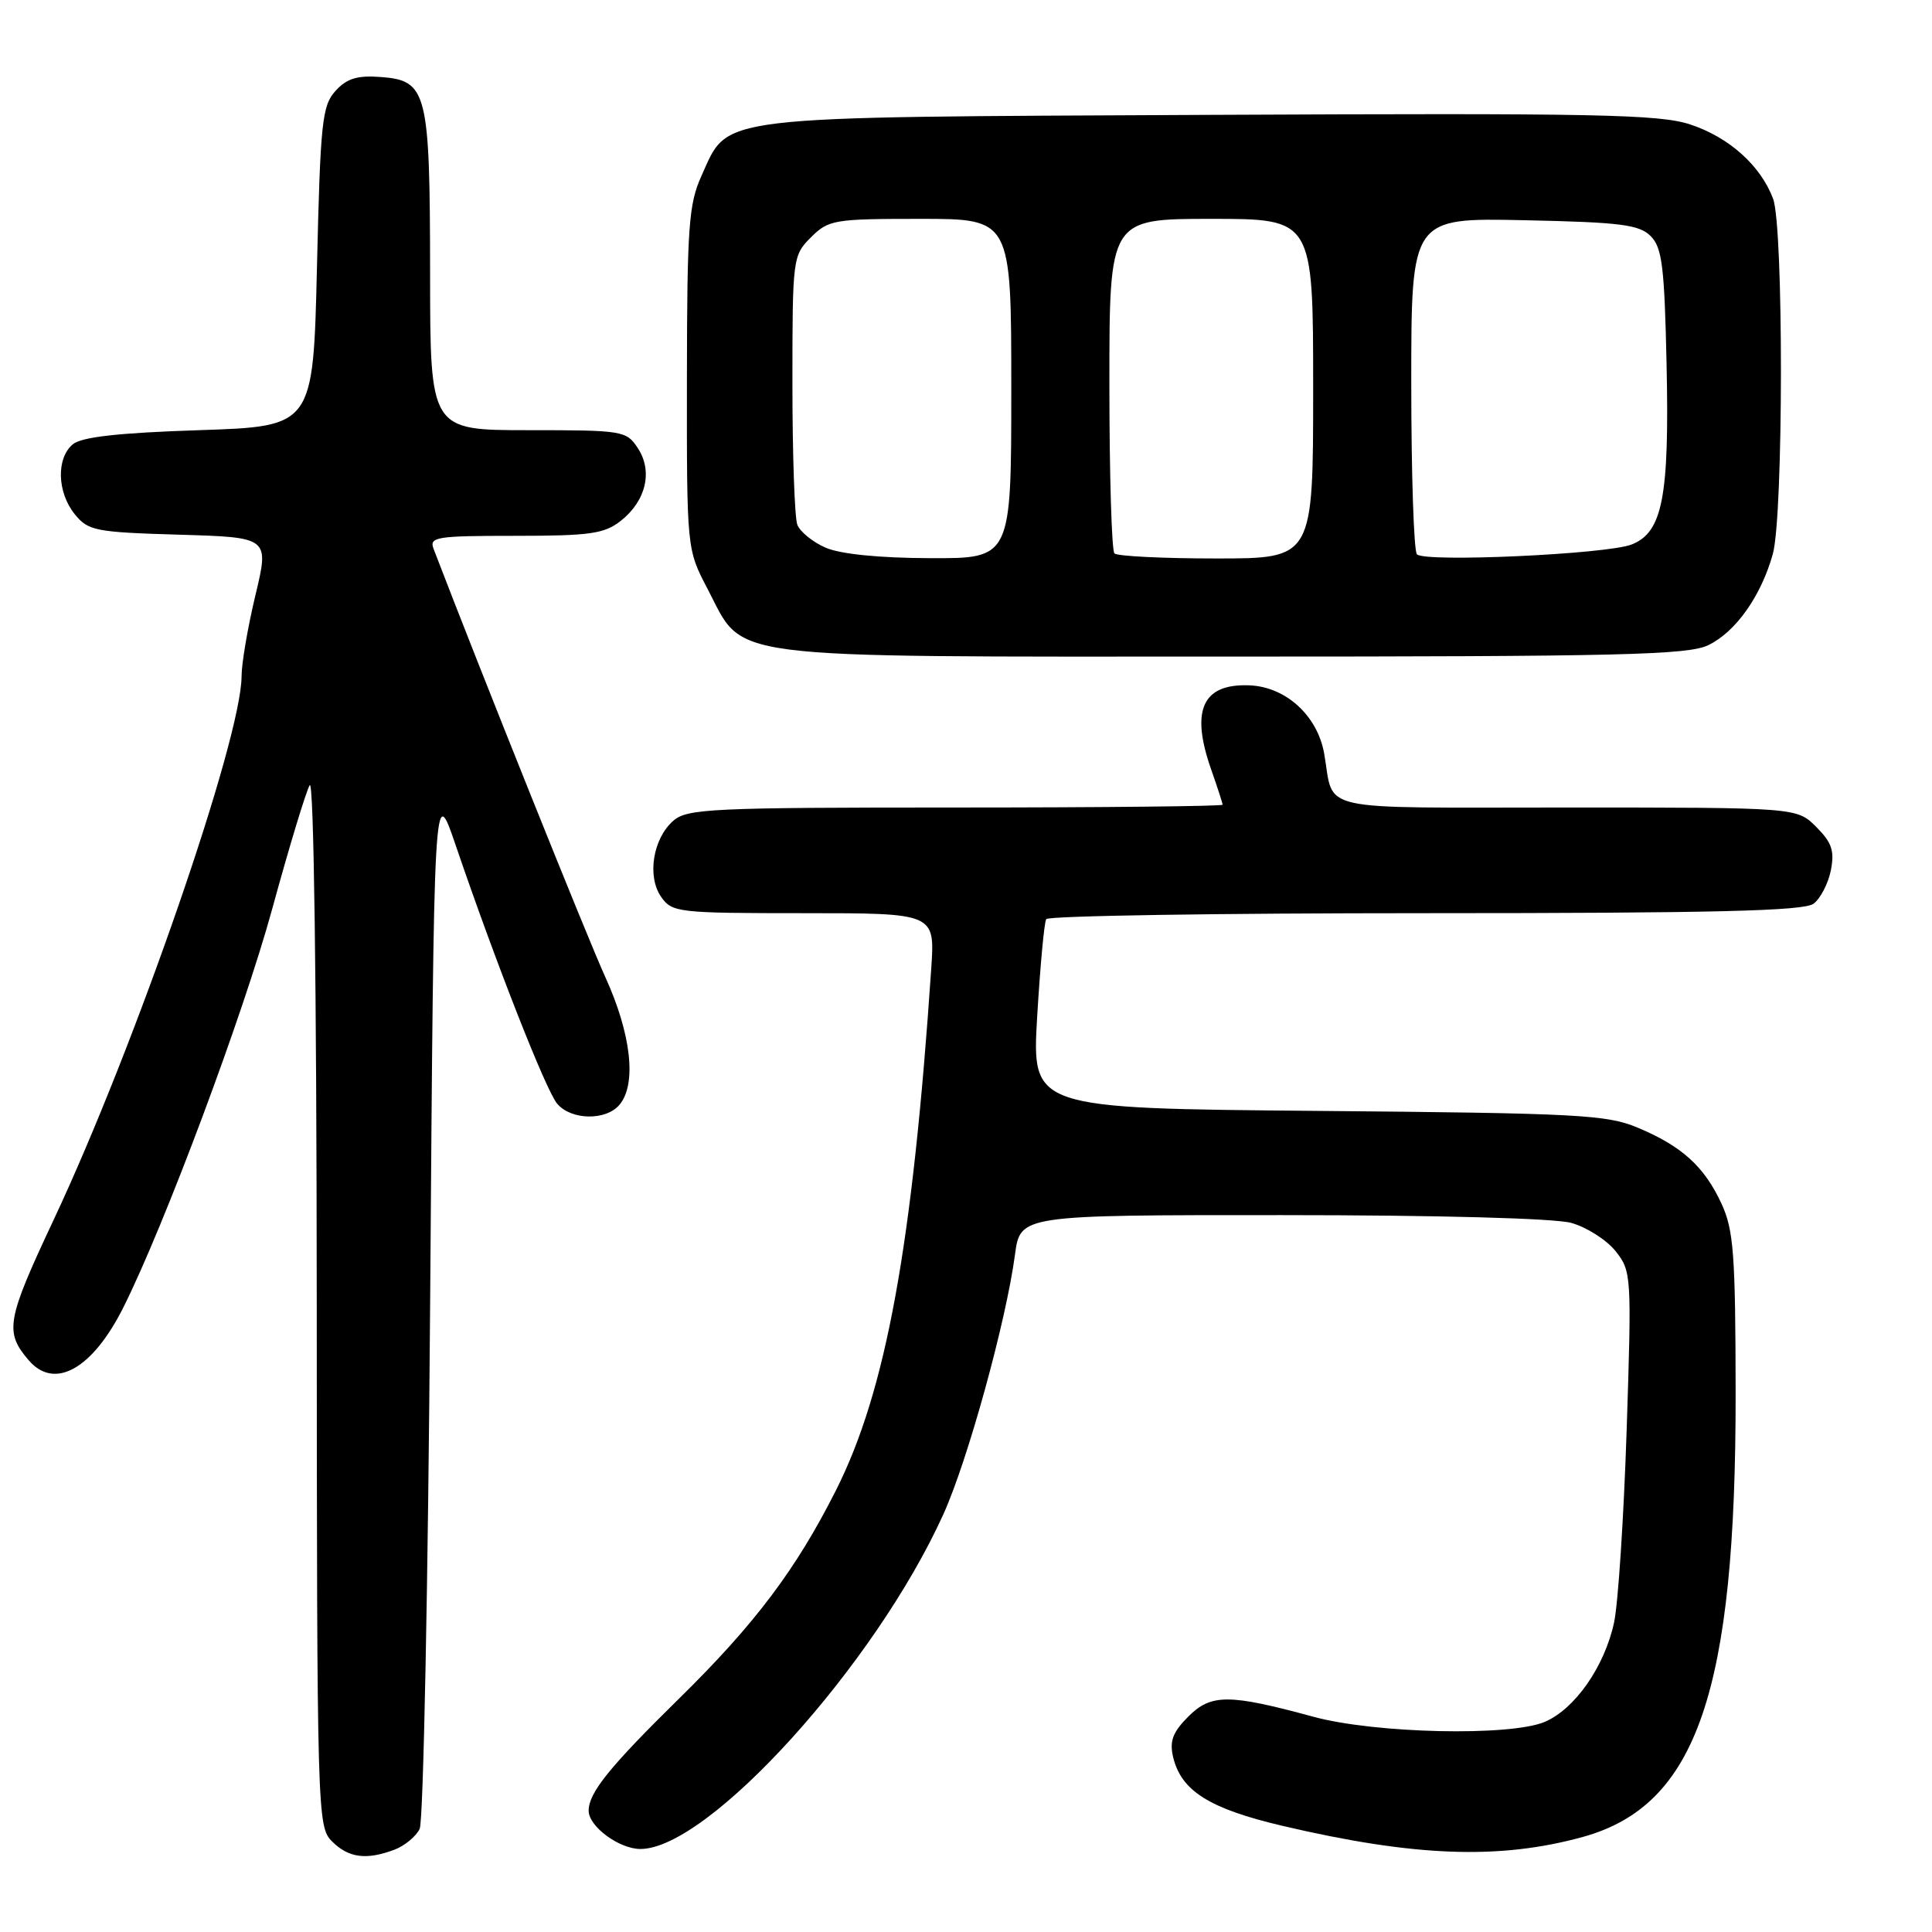 <?xml version="1.0" encoding="UTF-8" standalone="no"?>
<!DOCTYPE svg PUBLIC "-//W3C//DTD SVG 1.1//EN" "http://www.w3.org/Graphics/SVG/1.1/DTD/svg11.dtd" >
<svg xmlns="http://www.w3.org/2000/svg" xmlns:xlink="http://www.w3.org/1999/xlink" version="1.1" viewBox="0 0 256 256">
 <g >
 <path fill="currentColor"
d=" M 52.30 245.08 C 53.63 244.57 55.13 243.33 55.61 242.33 C 56.10 241.32 56.73 209.69 57.00 172.03 C 57.50 103.55 57.50 103.55 60.39 112.03 C 65.67 127.51 72.33 144.48 73.83 146.25 C 75.69 148.45 80.32 148.52 82.10 146.37 C 84.38 143.63 83.64 137.01 80.22 129.50 C 77.80 124.18 63.72 89.08 57.46 72.75 C 56.84 71.15 57.74 71.00 68.26 71.00 C 78.19 71.00 80.07 70.73 82.25 69.02 C 85.60 66.38 86.53 62.45 84.52 59.39 C 83.00 57.07 82.56 57.00 69.98 57.00 C 57.00 57.00 57.00 57.00 56.99 36.25 C 56.97 12.09 56.61 10.66 50.42 10.20 C 47.33 9.97 45.95 10.40 44.45 12.05 C 42.68 14.00 42.45 16.20 42.00 35.35 C 41.50 56.50 41.50 56.50 26.40 57.00 C 15.69 57.35 10.82 57.90 9.65 58.87 C 7.44 60.71 7.56 65.24 9.91 68.14 C 11.69 70.34 12.64 70.52 23.75 70.85 C 35.68 71.20 35.68 71.20 33.85 78.85 C 32.84 83.06 32.01 87.89 32.01 89.60 C 31.99 97.92 17.93 138.60 7.12 161.61 C 0.85 174.95 0.58 176.49 3.81 180.25 C 7.23 184.23 12.26 181.41 16.36 173.21 C 21.82 162.29 32.23 134.43 36.04 120.54 C 38.29 112.31 40.54 104.88 41.04 104.04 C 41.58 103.12 41.95 130.45 41.97 172.25 C 42.00 240.65 42.04 242.04 44.00 244.00 C 46.19 246.19 48.56 246.50 52.30 245.08 Z  M 209.75 243.40 C 224.84 239.22 230.02 224.16 229.98 184.57 C 229.96 166.23 229.72 162.98 228.11 159.50 C 225.84 154.58 222.86 151.87 217.00 149.42 C 212.91 147.70 209.05 147.50 174.61 147.20 C 136.72 146.87 136.72 146.87 137.43 134.72 C 137.83 128.04 138.36 122.22 138.63 121.79 C 138.90 121.35 161.51 121.00 188.87 121.00 C 227.11 121.00 239.01 120.71 240.30 119.75 C 241.22 119.06 242.25 117.07 242.60 115.32 C 243.10 112.74 242.73 111.64 240.66 109.57 C 238.09 107.00 238.09 107.00 207.61 107.00 C 173.67 107.00 176.85 107.71 175.46 99.85 C 174.57 94.82 170.37 90.99 165.53 90.81 C 159.31 90.57 157.72 94.12 160.50 102.00 C 161.32 104.34 162.00 106.42 162.00 106.63 C 162.00 106.83 146.07 107.00 126.61 107.00 C 94.34 107.00 91.05 107.15 89.22 108.75 C 86.51 111.12 85.71 116.14 87.61 118.85 C 89.05 120.91 89.85 121.00 106.50 121.00 C 123.88 121.00 123.88 121.00 123.40 128.25 C 120.92 165.04 117.41 184.29 110.78 197.45 C 105.49 207.95 100.02 215.21 90.00 225.05 C 80.75 234.14 78.00 237.55 78.00 239.93 C 78.00 242.02 82.04 245.00 84.86 245.00 C 93.88 245.00 115.96 220.61 125.00 200.65 C 128.22 193.56 133.31 175.10 134.49 166.25 C 135.19 161.00 135.19 161.00 169.84 161.01 C 190.51 161.01 206.00 161.43 208.20 162.04 C 210.24 162.61 212.88 164.29 214.07 165.78 C 216.18 168.44 216.21 168.97 215.54 189.50 C 215.16 201.05 214.41 212.53 213.87 215.00 C 212.61 220.84 208.67 226.47 204.68 228.16 C 200.09 230.10 182.15 229.70 174.00 227.47 C 162.85 224.44 160.48 224.43 157.46 227.45 C 155.40 229.51 154.95 230.70 155.44 232.80 C 156.50 237.30 160.23 239.65 169.92 241.93 C 187.42 246.04 198.69 246.45 209.75 243.40 Z  M 226.35 85.49 C 229.99 83.74 233.35 78.99 234.91 73.40 C 236.32 68.30 236.35 30.05 234.94 26.32 C 233.28 21.93 229.12 18.20 223.99 16.50 C 219.91 15.14 211.56 14.98 160.40 15.22 C 93.76 15.54 96.63 15.19 92.94 23.32 C 91.26 27.03 91.04 30.06 91.02 50.14 C 91.00 72.77 91.00 72.77 93.75 78.02 C 98.73 87.53 94.62 87.00 163.33 87.00 C 214.68 87.00 223.65 86.79 226.35 85.49 Z  M 109.40 72.57 C 107.69 71.83 106.01 70.46 105.65 69.53 C 105.29 68.60 105.00 60.20 105.00 50.87 C 105.00 34.20 105.04 33.87 107.45 31.45 C 109.79 29.12 110.50 29.00 121.95 29.00 C 134.00 29.00 134.00 29.00 134.00 51.50 C 134.00 74.00 134.00 74.00 123.25 73.96 C 116.51 73.94 111.34 73.42 109.40 72.57 Z  M 147.67 73.33 C 147.30 72.97 147.00 62.84 147.00 50.83 C 147.00 29.00 147.00 29.00 160.50 29.00 C 174.00 29.00 174.00 29.00 174.00 51.50 C 174.00 74.00 174.00 74.00 161.17 74.00 C 154.11 74.00 148.03 73.70 147.67 73.33 Z  M 187.75 73.45 C 187.34 73.02 187.00 62.81 187.00 50.76 C 187.00 28.86 187.00 28.86 201.97 29.18 C 214.72 29.45 217.20 29.76 218.72 31.28 C 220.24 32.80 220.55 35.30 220.83 48.28 C 221.21 65.84 220.30 70.54 216.20 72.15 C 212.90 73.44 188.79 74.54 187.75 73.45 Z "/>
</g>
</svg>